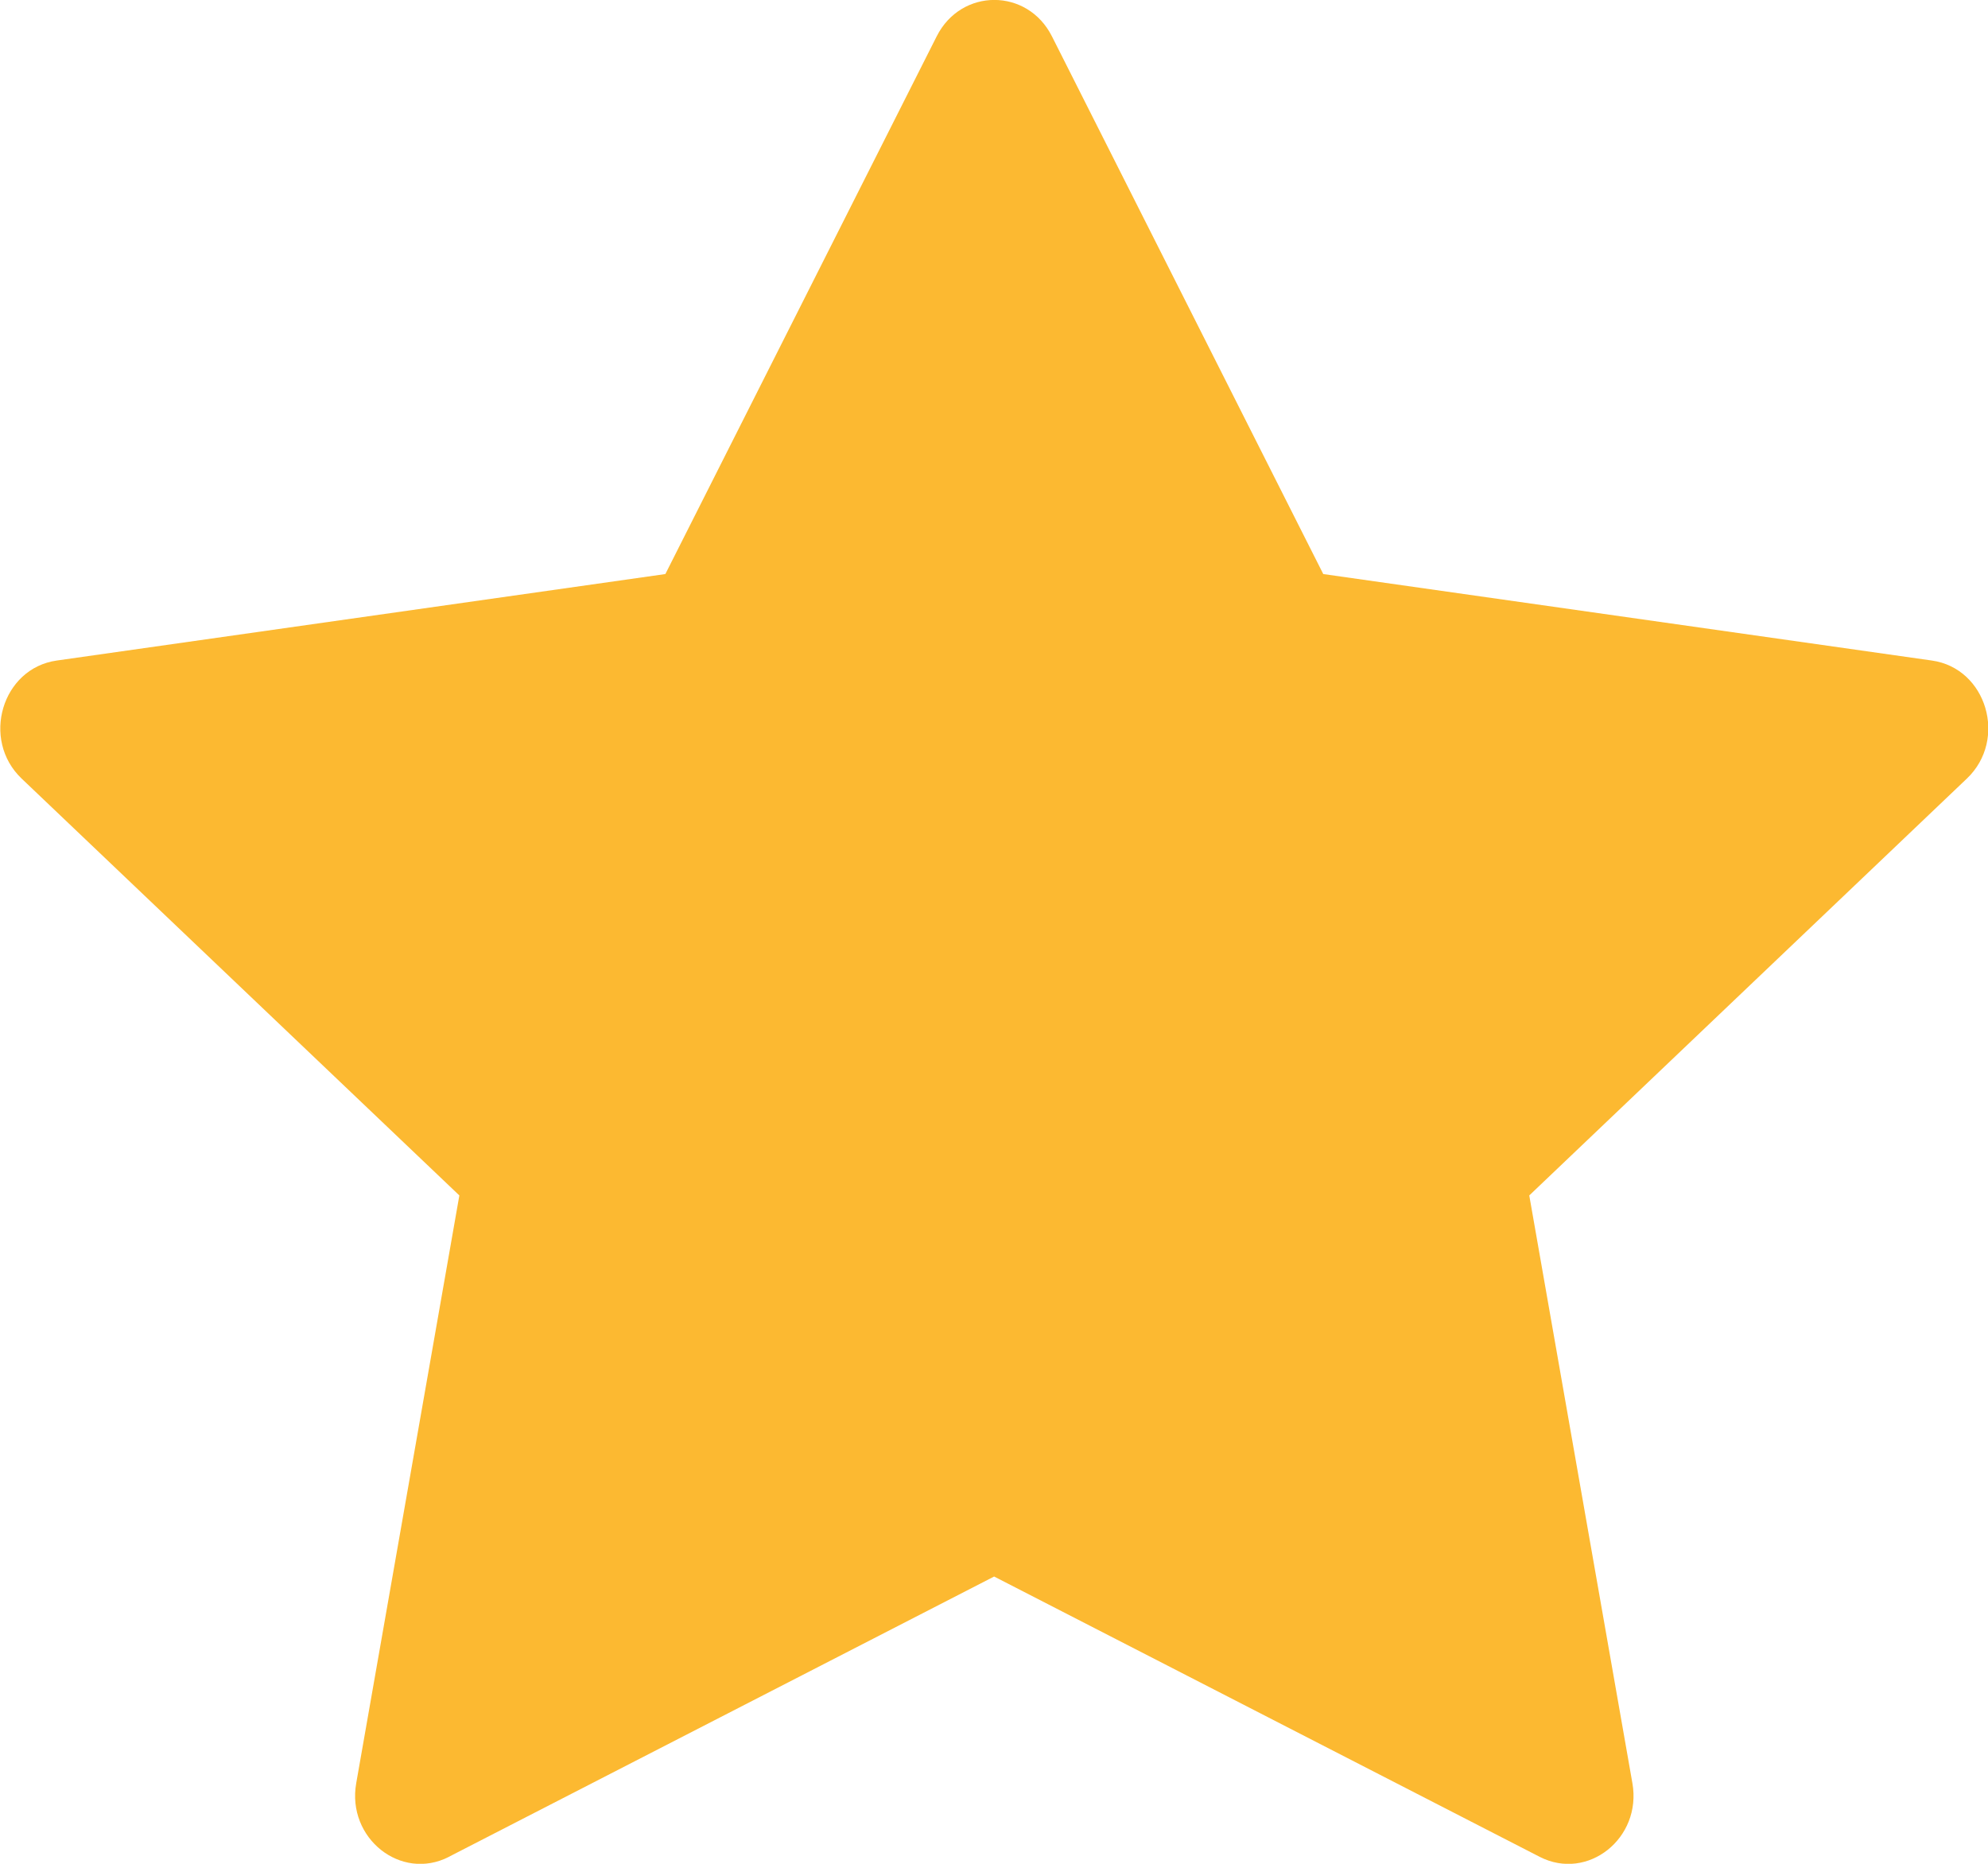<svg width="16" height="15" viewBox="0 0 16 15" fill="none" xmlns="http://www.w3.org/2000/svg">
    <path
        d="M3.613 14.944C3.227 15.142 2.789 14.794 2.867 14.351L3.697 9.621L0.174 6.266C-0.155 5.952 0.016 5.378 0.457 5.316L5.355 4.62L7.539 0.292C7.736 -0.098 8.269 -0.098 8.466 0.292L10.65 4.62L15.548 5.316C15.989 5.378 16.16 5.952 15.83 6.266L12.308 9.621L13.138 14.351C13.216 14.794 12.778 15.142 12.392 14.944L8.001 12.688L3.612 14.944H3.613Z"
        fill="#FCB931" />
</svg>
